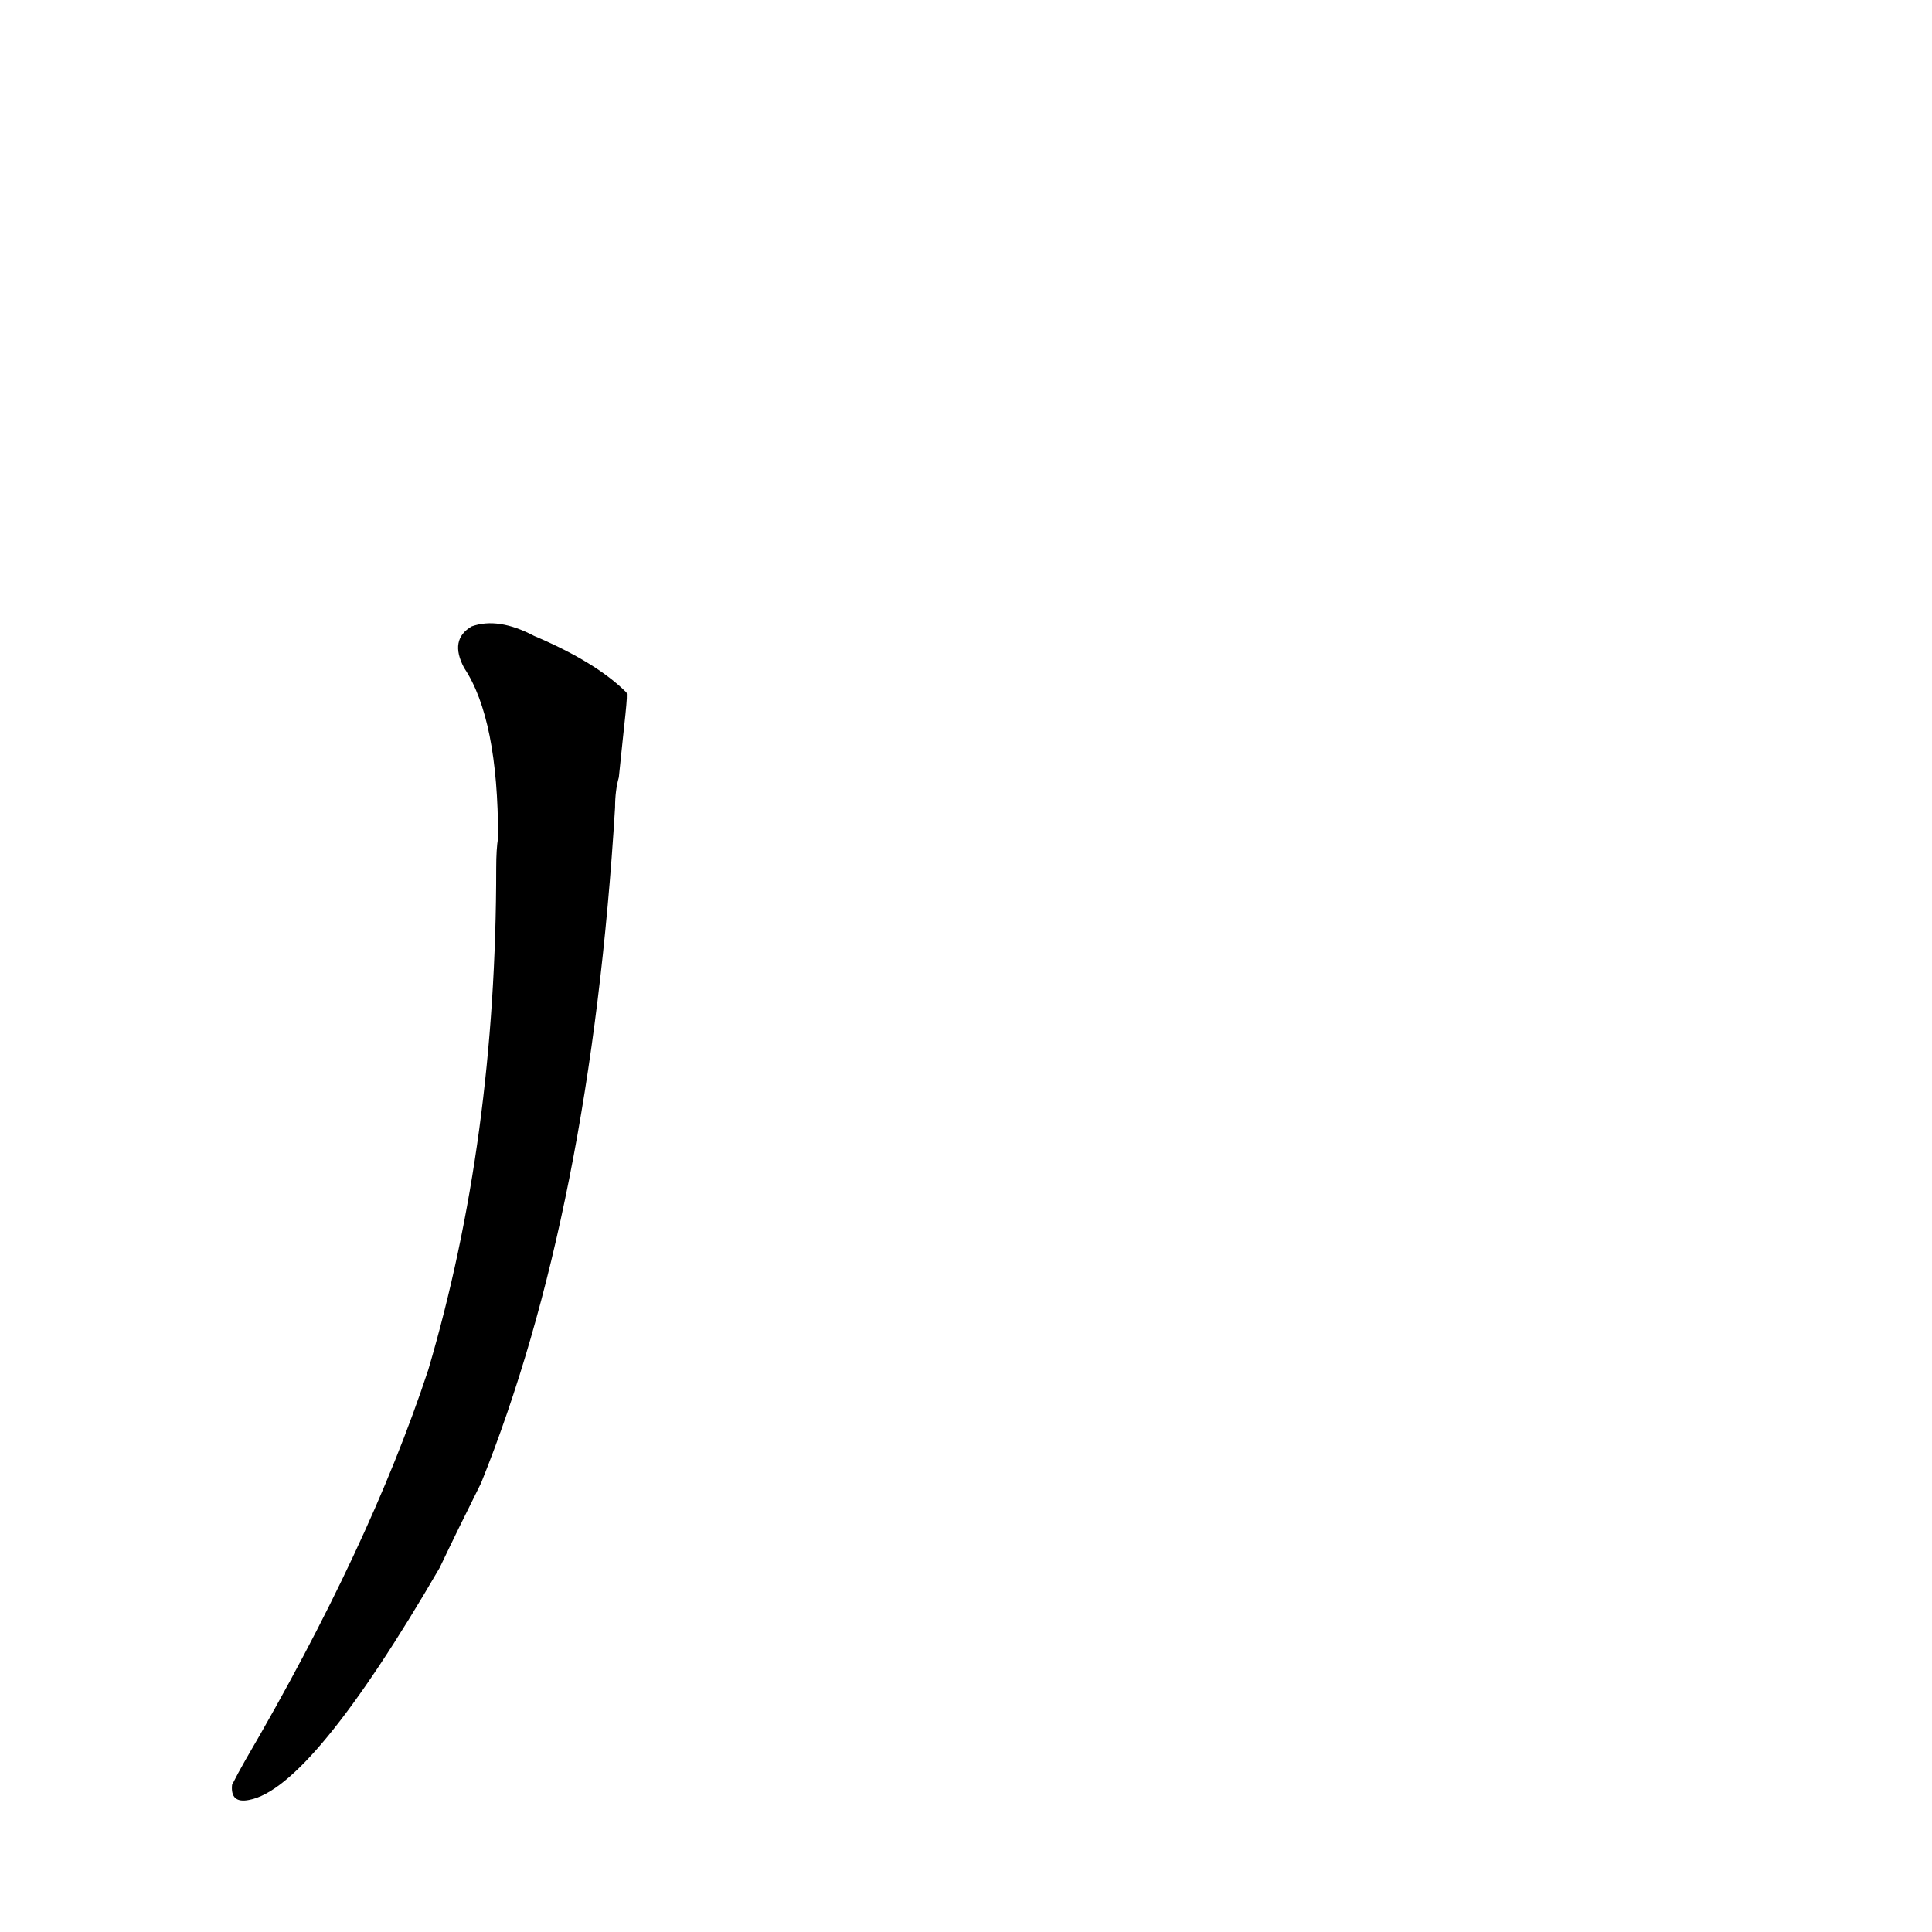 <?xml version='1.0' encoding='utf-8'?>
<svg xmlns="http://www.w3.org/2000/svg" version="1.1" viewBox="0 0 1024 1024"><g transform="scale(1, -1) translate(0, -900)"><path d="M 332 533 Q 316 549 283 563 Q 264 573 250 568 Q 238 561 246 546 Q 264 519 264 456 Q 263 450 263 440 Q 263 296 227 174 Q 196 80 130 -33 Q 126 -40 123 -46 Q 122 -56 132 -54 Q 165 -48 233 69 Q 243 90 255 114 Q 313 258 326 472 Q 326 481 328 488 C 331 518 333 532 332 533 Z" fill="black" /></g></svg>